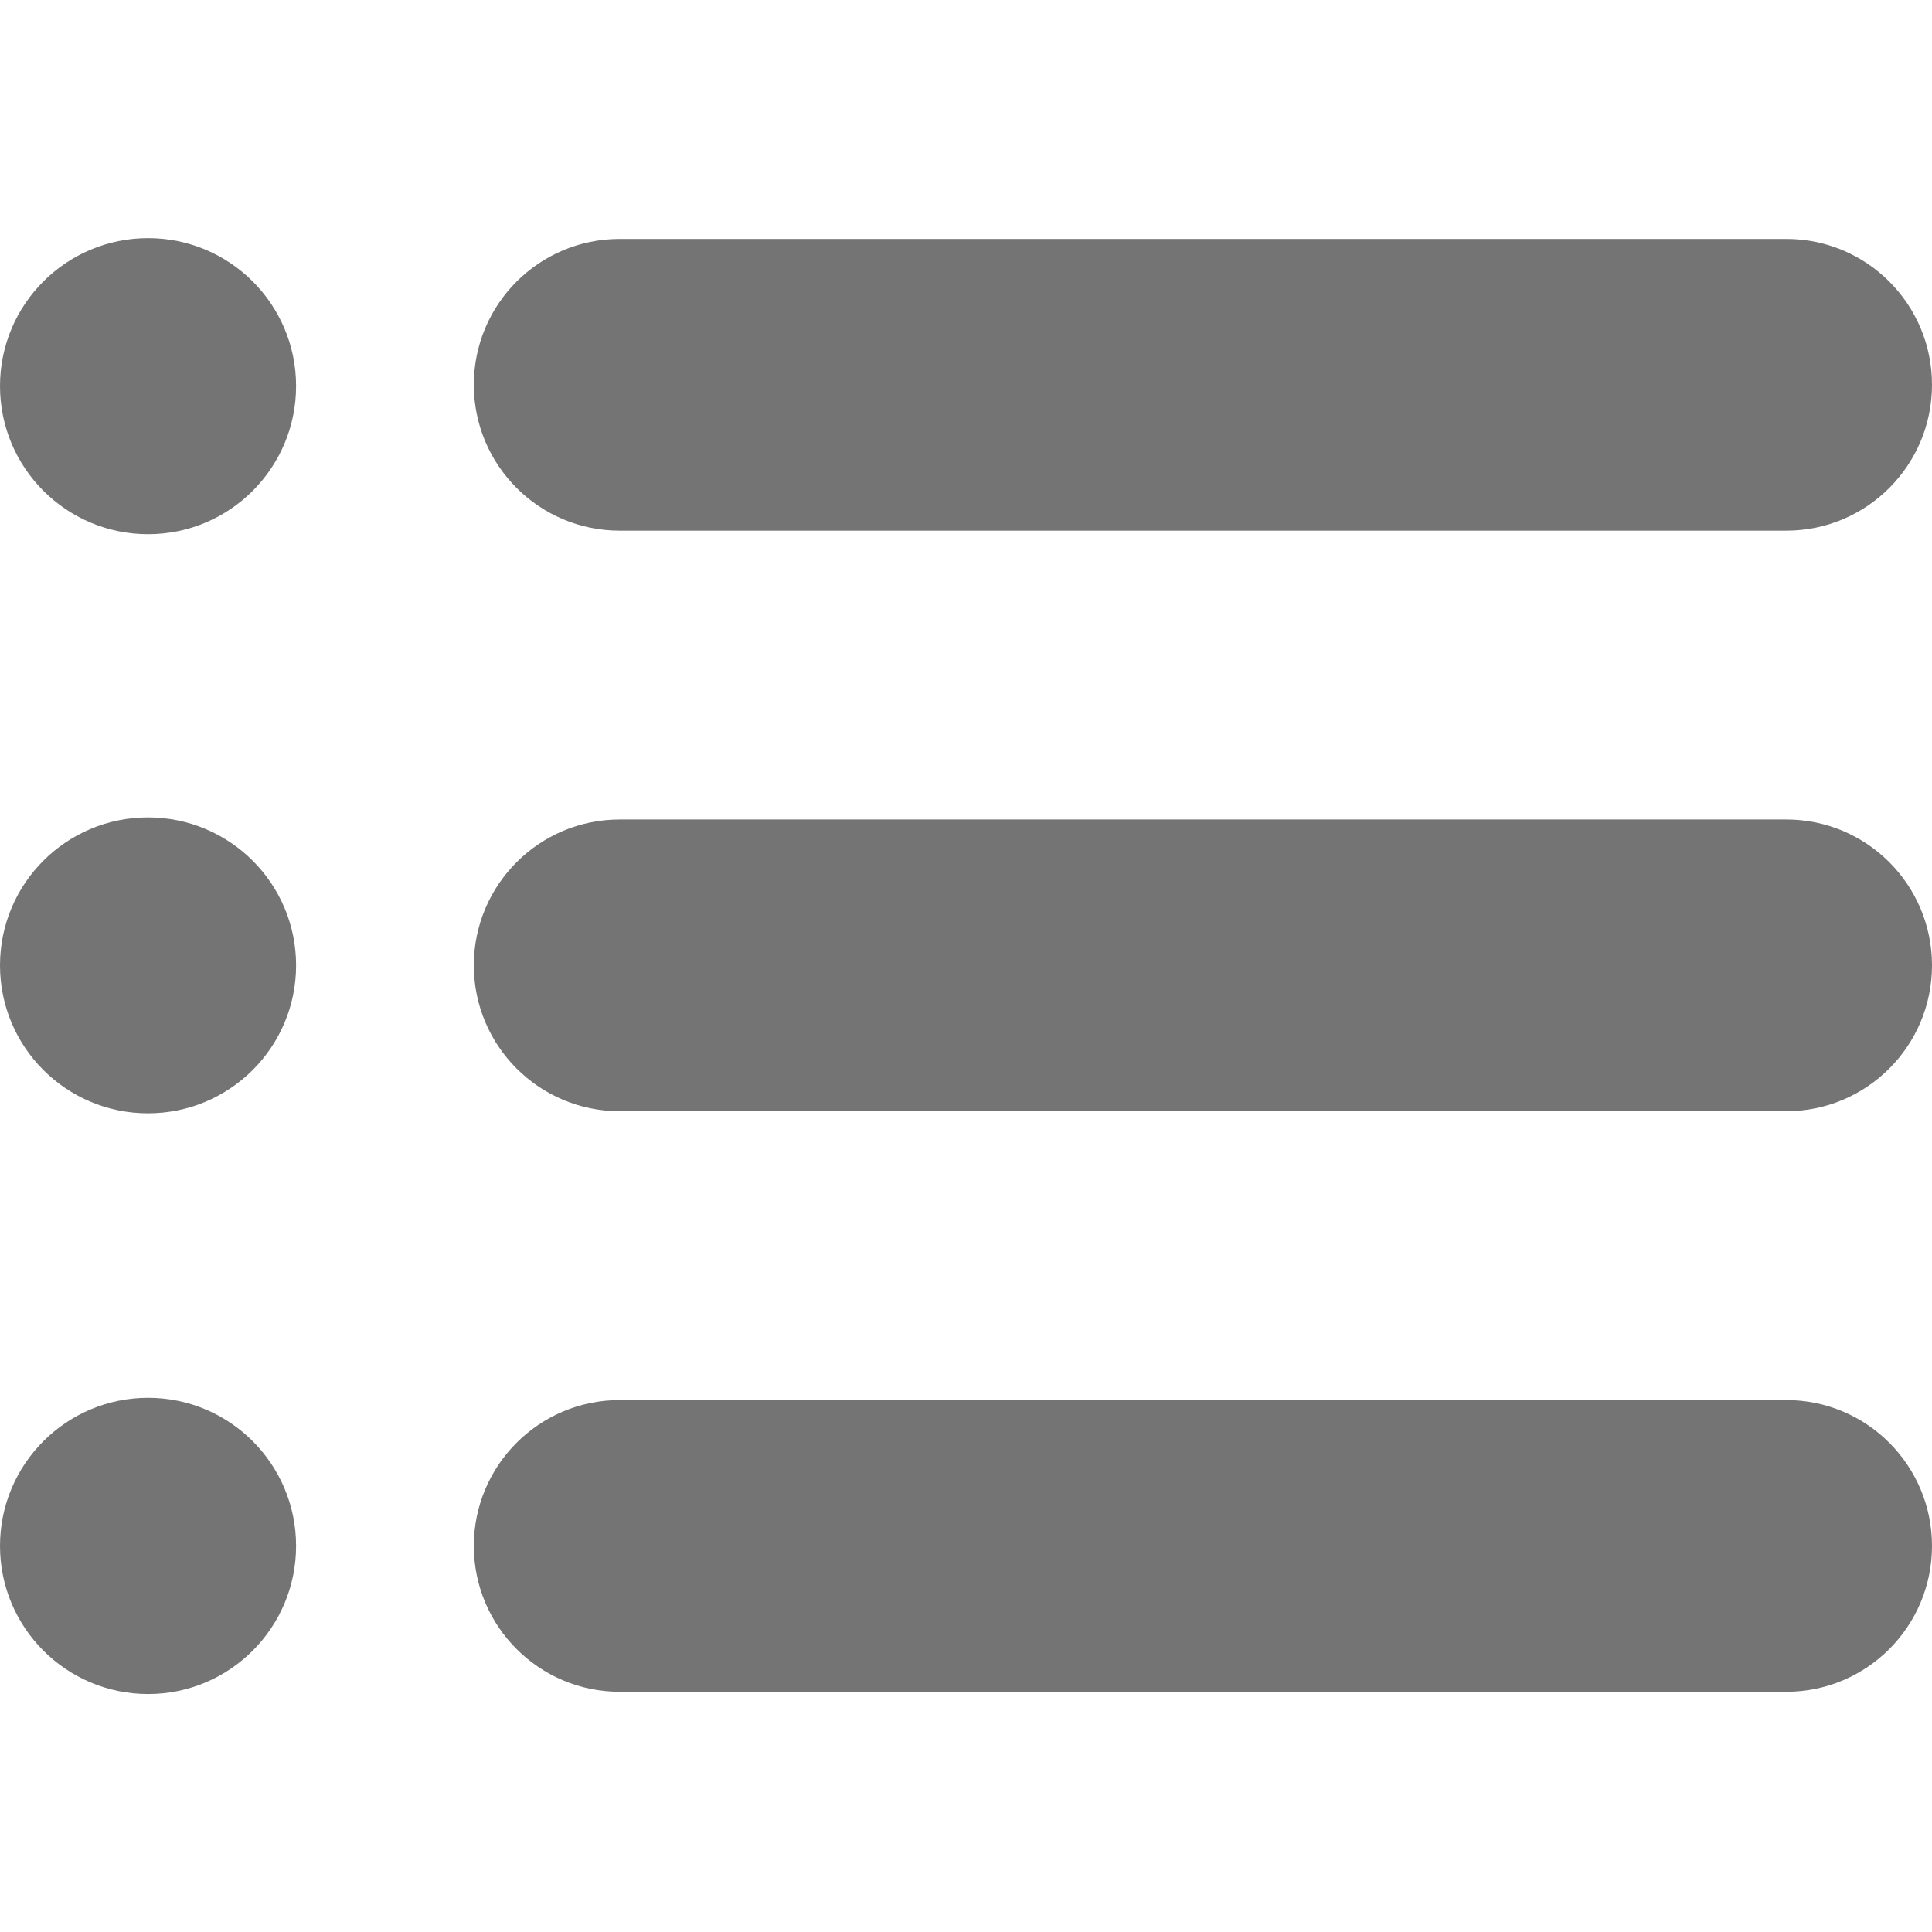 <svg width="12" height="12" viewBox="0 0 12 12" fill="none" xmlns="http://www.w3.org/2000/svg">
<path d="M11.095 8.696H3.849C3.349 8.696 2.943 9.102 2.943 9.602C2.943 10.102 3.349 10.508 3.849 10.508H11.095C11.595 10.508 12 10.102 12 9.602C12 9.102 11.595 8.696 11.095 8.696Z" fill="#747474"/>
<path d="M11.095 5.09H3.849C3.349 5.09 2.943 5.496 2.943 5.996C2.943 6.496 3.349 6.902 3.849 6.902H11.095C11.595 6.902 12 6.496 12 5.996C12 5.496 11.595 5.09 11.095 5.09Z" fill="#747474"/>
<path d="M3.849 3.296H11.095C11.595 3.296 12 2.89 12 2.39C12 1.889 11.595 1.484 11.095 1.484H3.849C3.349 1.484 2.943 1.889 2.943 2.39C2.943 2.89 3.349 3.296 3.849 3.296Z" fill="#747474"/>
<path d="M0.92 3.318C1.427 3.318 1.839 2.906 1.839 2.398C1.839 1.89 1.427 1.479 0.92 1.479C0.412 1.479 0 1.89 0 2.398C0 2.906 0.412 3.318 0.92 3.318Z" fill="#747474"/>
<path d="M0.919 6.915C1.427 6.915 1.839 6.504 1.839 5.996C1.839 5.488 1.427 5.077 0.919 5.077C0.412 5.077 0 5.488 0 5.996C0 6.504 0.412 6.915 0.919 6.915Z" fill="#747474"/>
<path d="M0.92 10.522C1.427 10.522 1.839 10.11 1.839 9.602C1.839 9.094 1.427 8.682 0.92 8.682C0.412 8.682 0 9.094 0 9.602C0 10.11 0.412 10.522 0.92 10.522Z" fill="#747474"/>
</svg>
